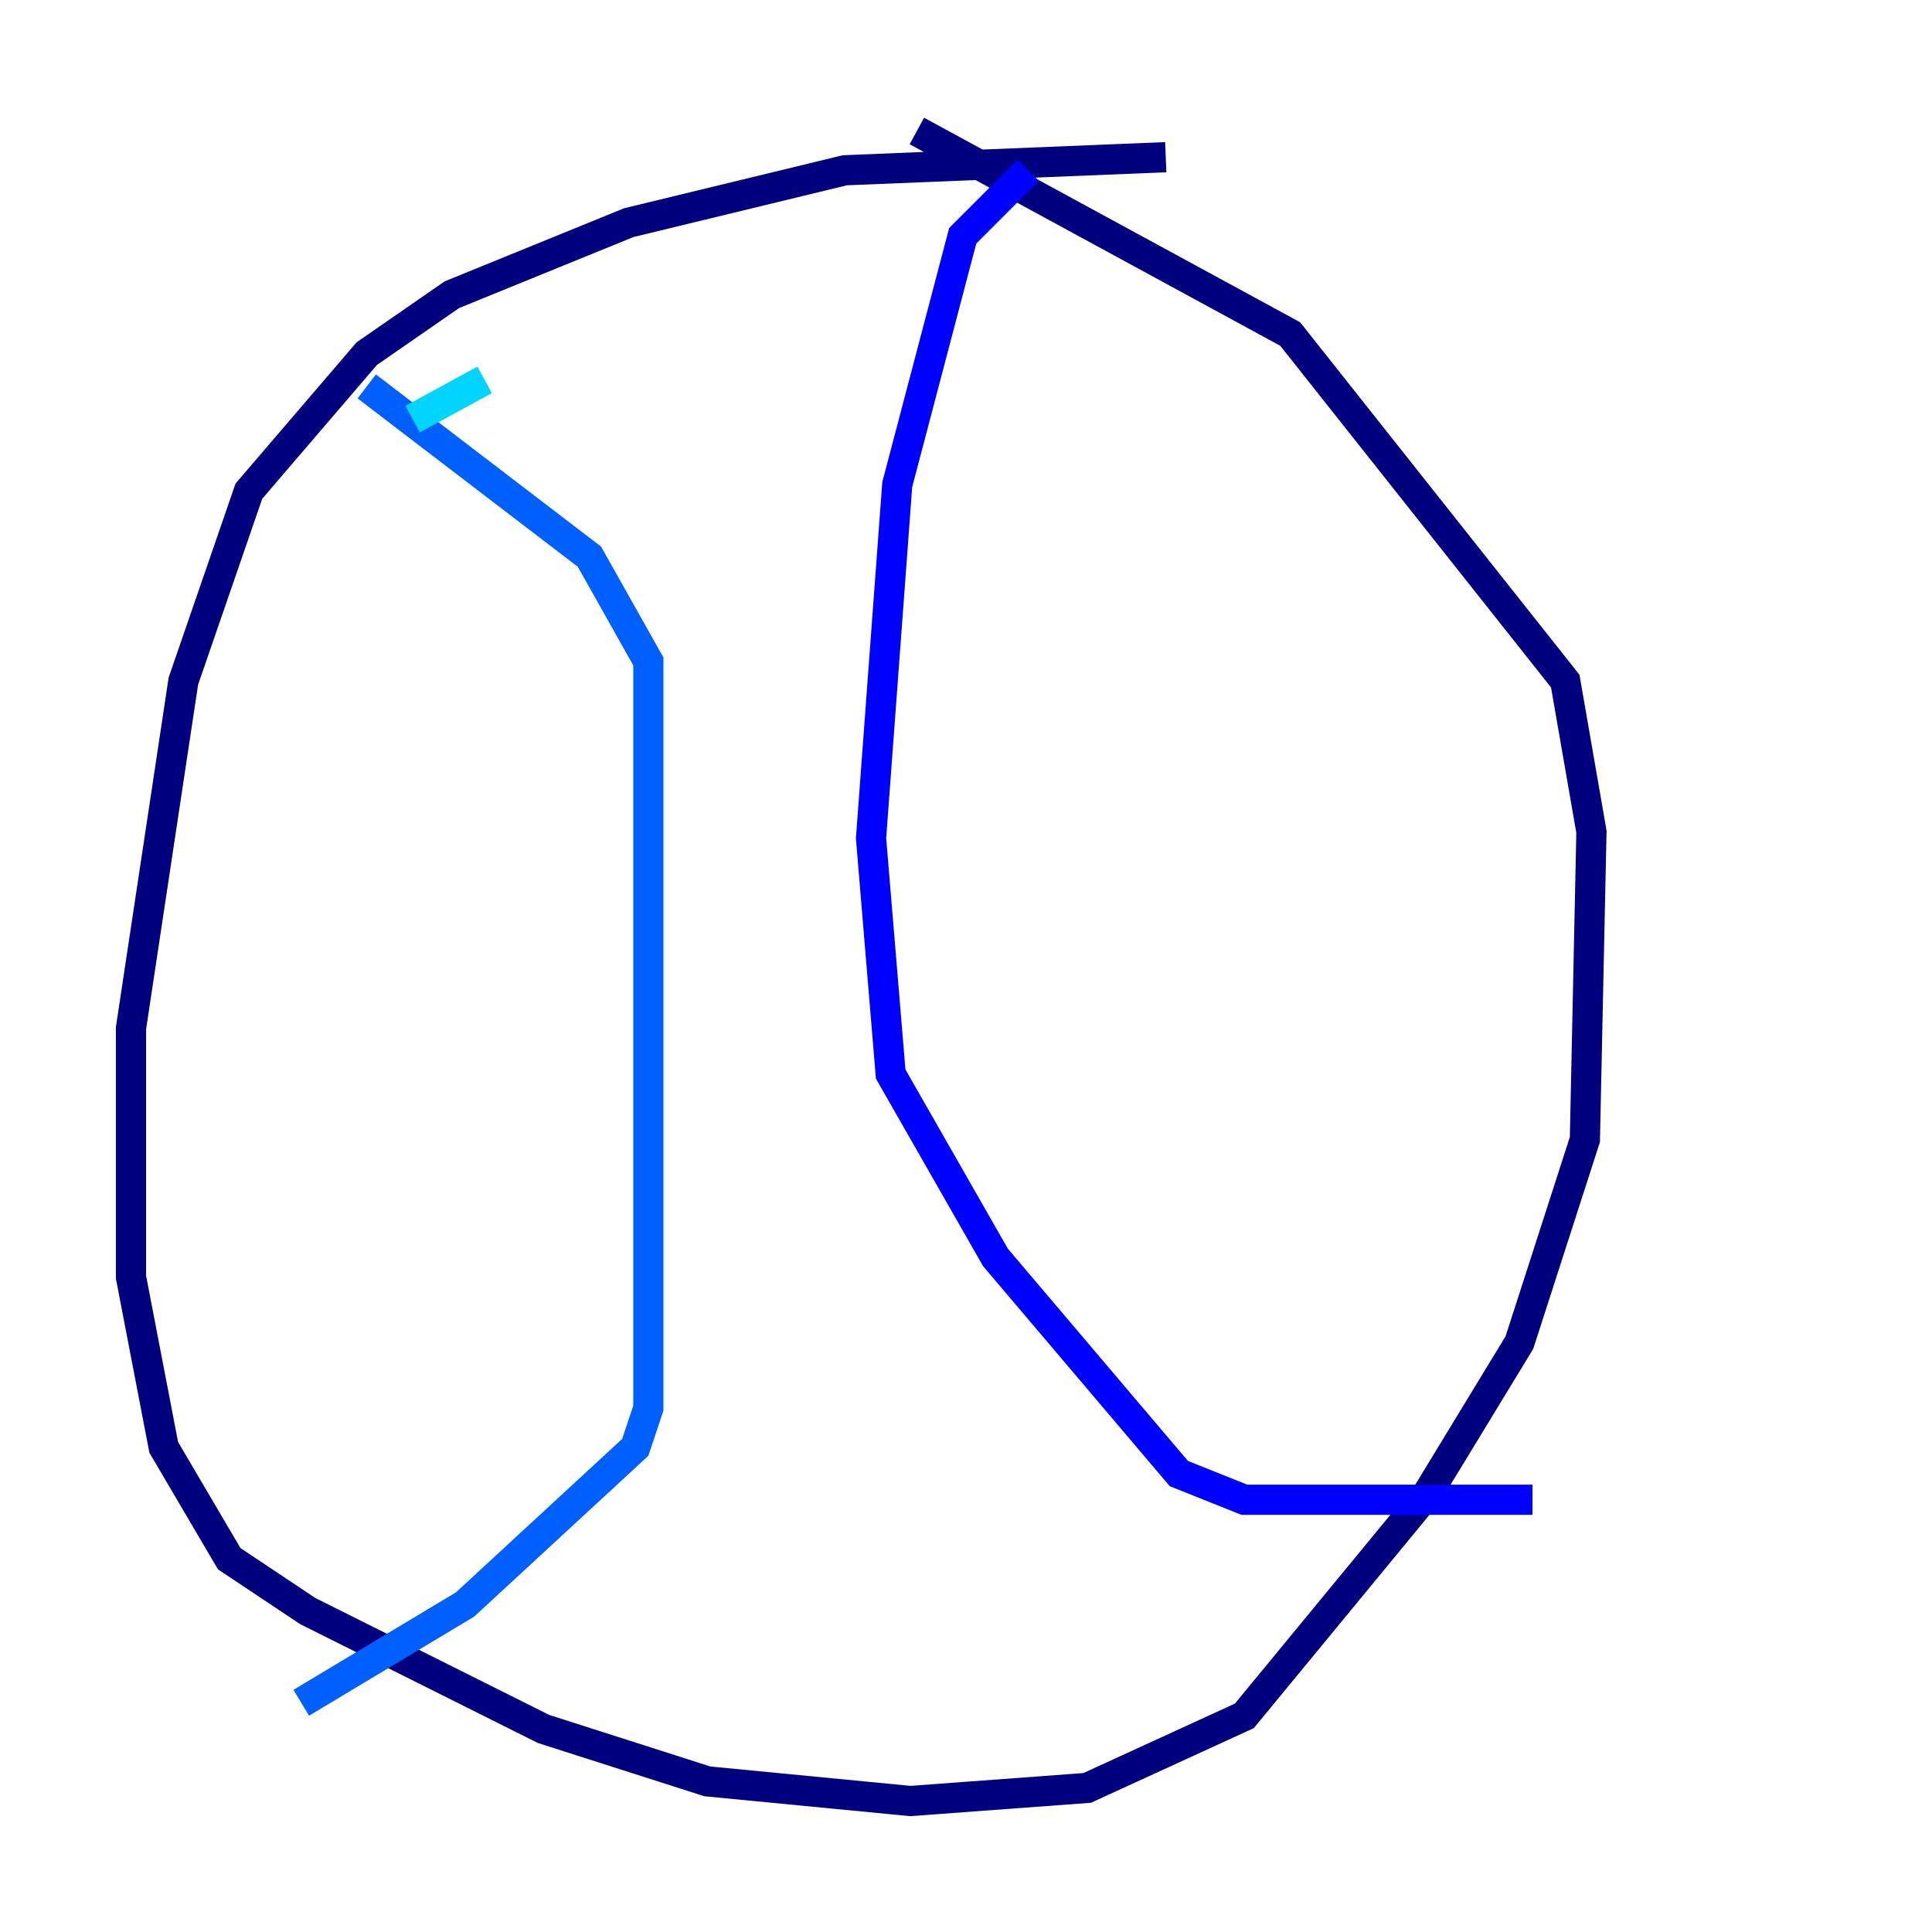 <?xml version="1.0" encoding="utf-8" ?>
<svg baseProfile="tiny" height="128" version="1.2" viewBox="0,0,128,128" width="128" xmlns="http://www.w3.org/2000/svg" xmlns:ev="http://www.w3.org/2001/xml-events" xmlns:xlink="http://www.w3.org/1999/xlink"><defs /><polyline fill="none" points="77.234,10.414 55.973,11.281 41.654,14.752 29.939,19.525 24.298,23.43 16.488,32.542 12.149,45.125 8.678,68.122 8.678,84.61 10.848,95.891 15.186,103.268 20.393,106.739 36.014,114.549 46.861,118.02 60.312,119.322 72.027,118.454 82.441,113.681 94.59,98.929 100.664,88.949 105.003,75.498 105.437,55.105 103.702,45.125 85.478,22.129 60.746,8.678" stroke="#00007f" stroke-width="2" /><polyline fill="none" points="68.122,11.281 63.783,15.62 59.444,32.108 57.709,55.539 59.01,71.159 65.953,83.308 78.102,97.627 82.441,99.363 101.532,99.363" stroke="#0000fe" stroke-width="2" /><polyline fill="none" points="24.298,25.6 39.051,36.881 42.956,43.824 42.956,93.288 42.088,95.891 30.807,106.305 19.959,112.814" stroke="#0060ff" stroke-width="2" /><polyline fill="none" points="27.336,27.77 32.108,25.166" stroke="#00d4ff" stroke-width="2" /><polyline fill="none" points="34.712,33.844 34.712,33.844" stroke="#4cffaa" stroke-width="2" /><polyline fill="none" points="40.352,45.993 40.352,45.993" stroke="#aaff4c" stroke-width="2" /><polyline fill="none" points="40.786,59.878 40.786,59.878" stroke="#ffe500" stroke-width="2" /><polyline fill="none" points="43.39,70.291 43.39,70.291" stroke="#ff7a00" stroke-width="2" /><polyline fill="none" points="40.352,84.176 40.352,84.176" stroke="#fe1200" stroke-width="2" /><polyline fill="none" points="32.542,101.098 32.542,101.098" stroke="#7f0000" stroke-width="2" /></svg>